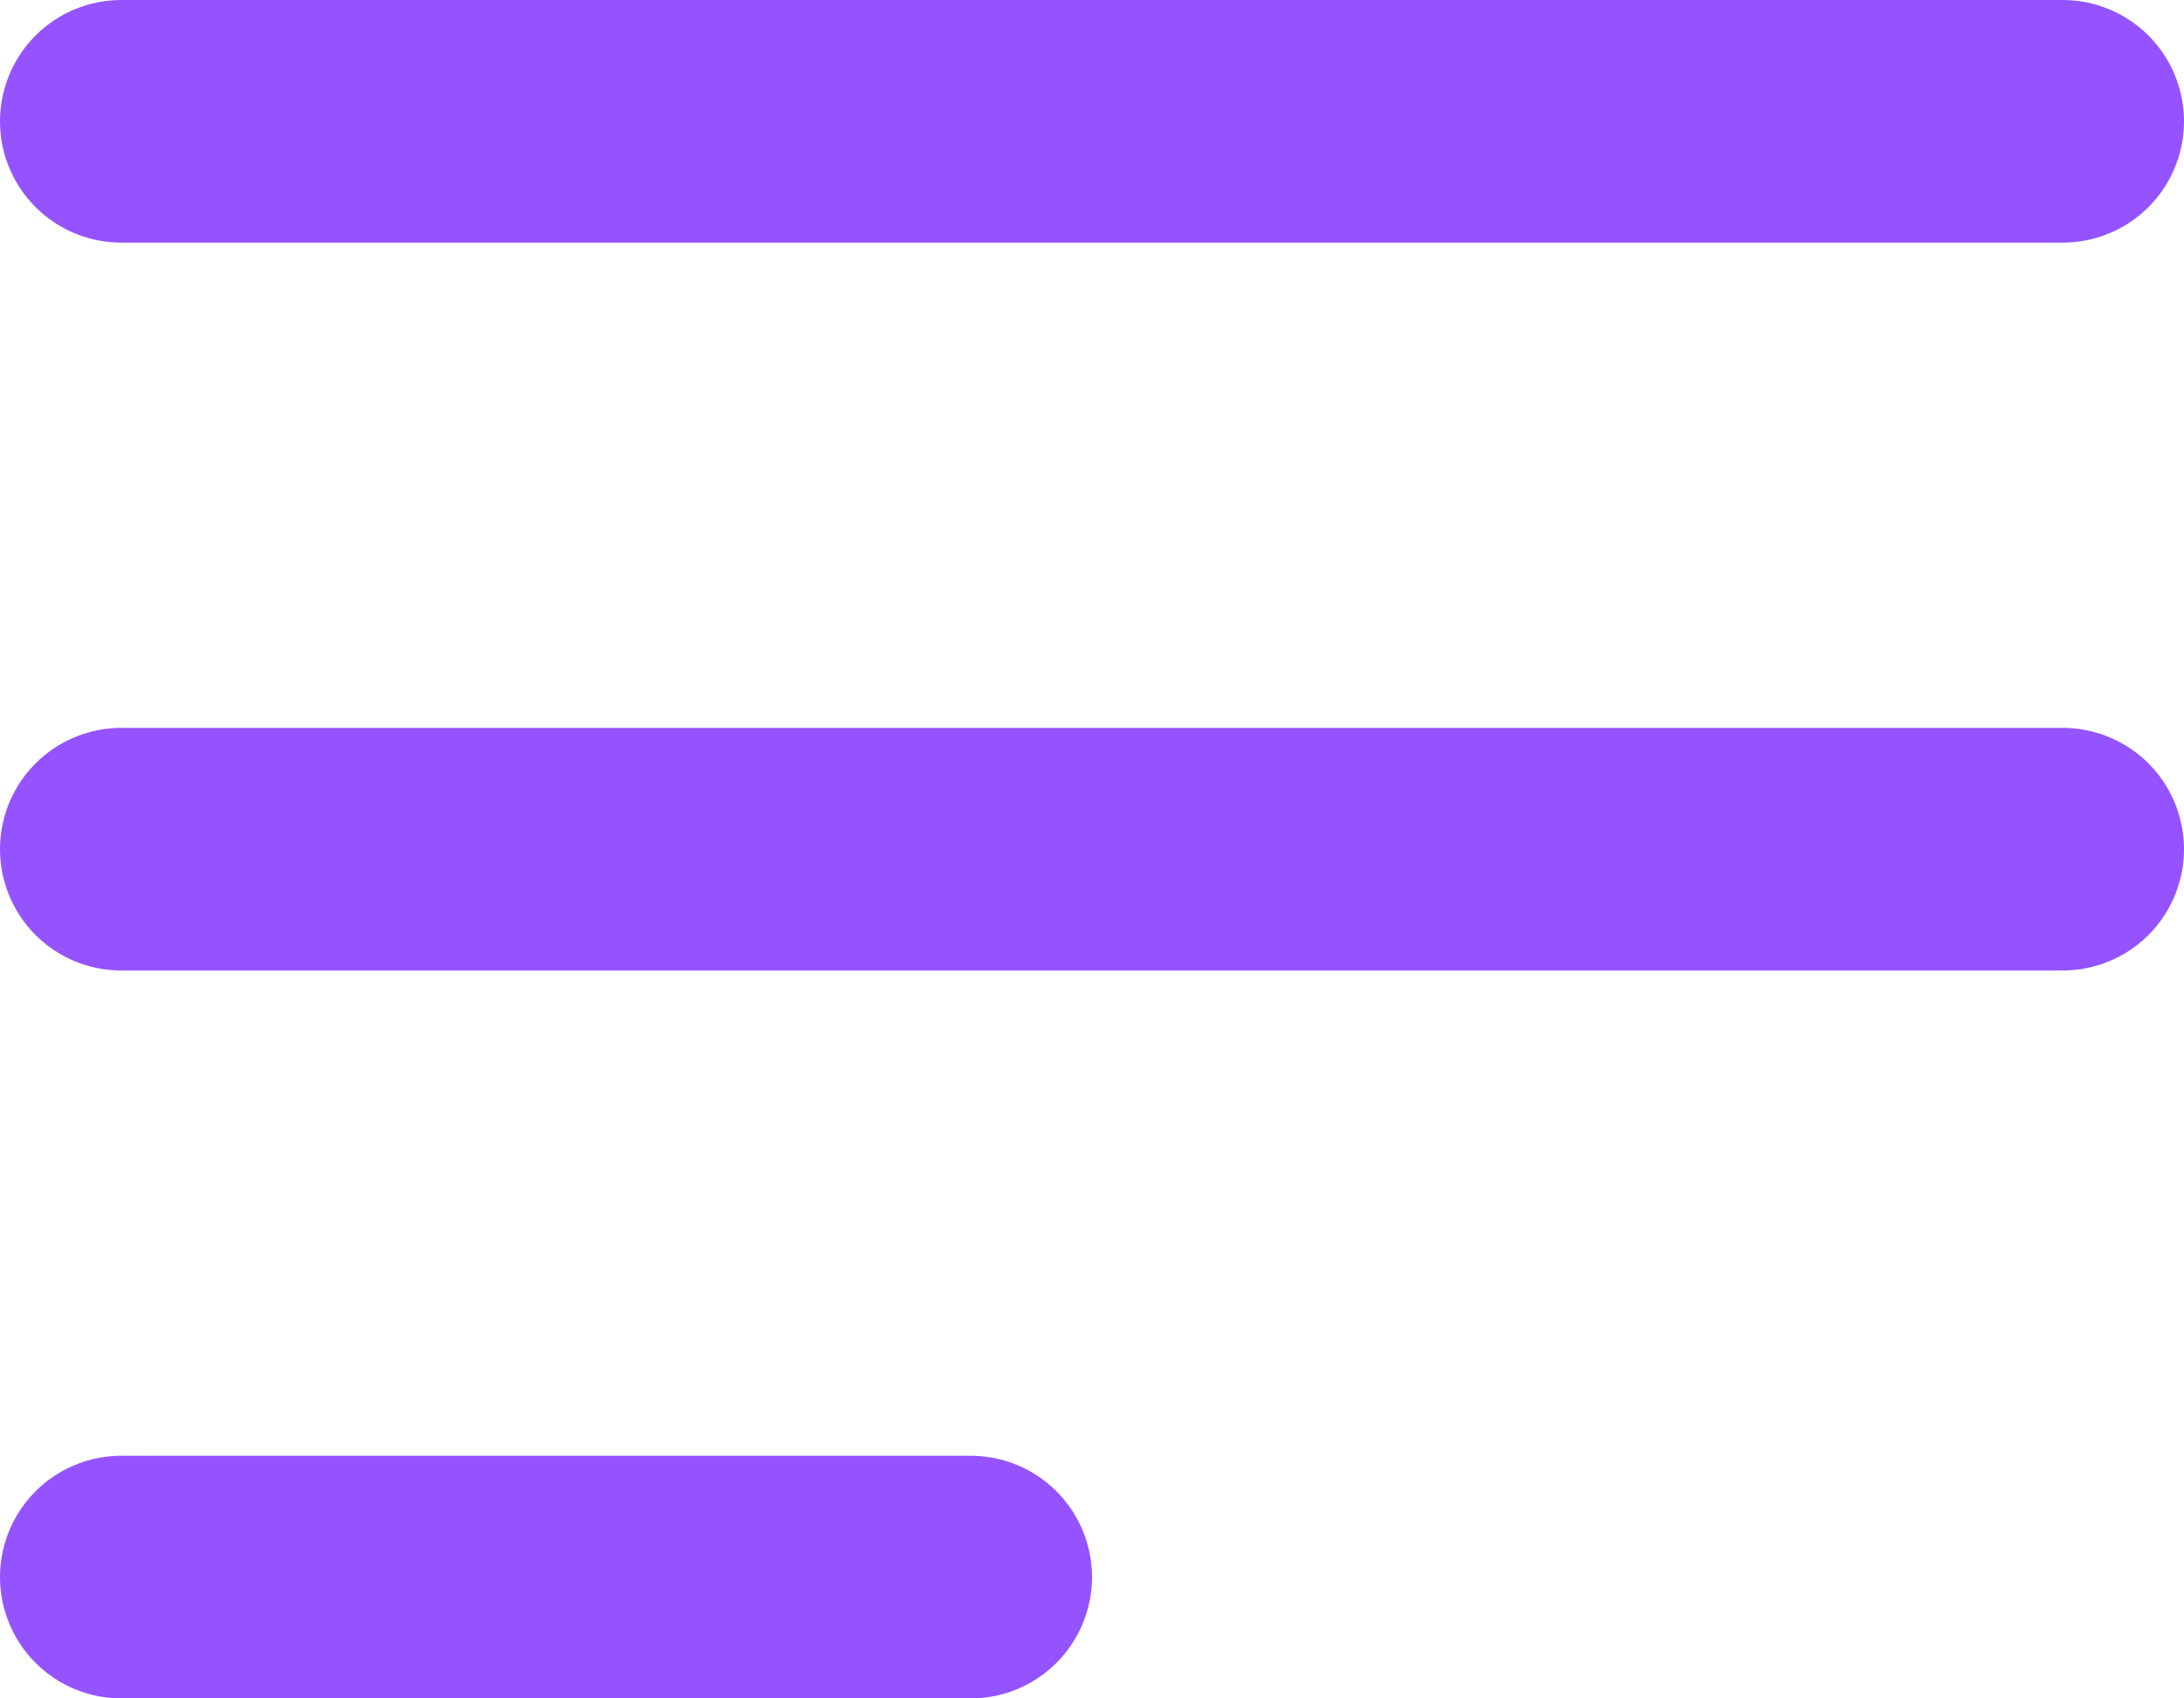 <svg width="18" height="14" viewBox="0 0 18 14" fill="none" xmlns="http://www.w3.org/2000/svg">
<path d="M1 1H17M1 7H17M1 13H8" stroke="#9553FF" stroke-width="2" stroke-linecap="round" stroke-linejoin="round"/>
</svg>
